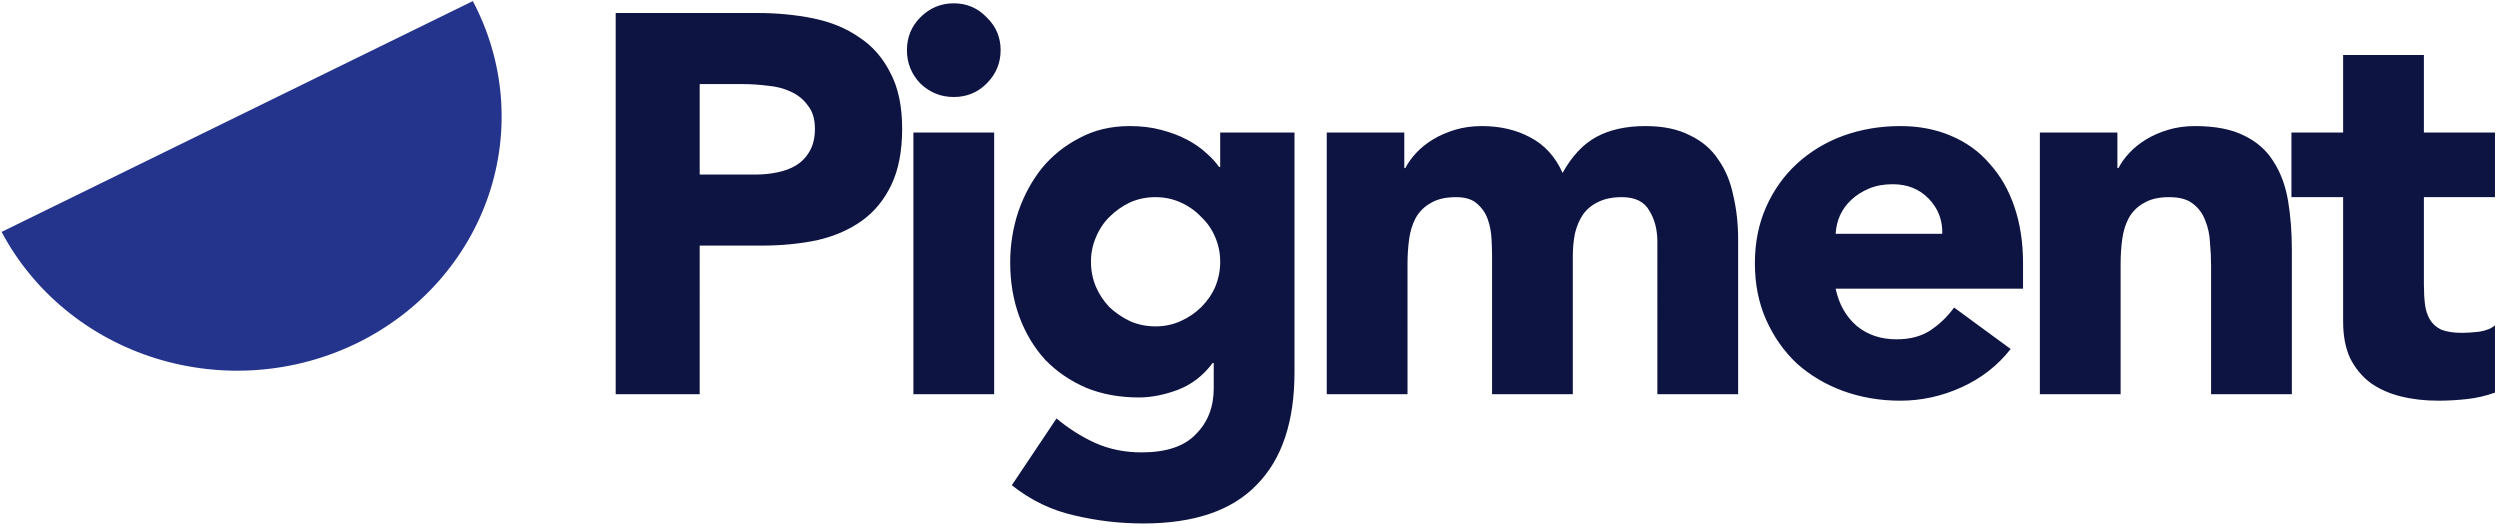 <svg xmlns="http://www.w3.org/2000/svg" fill="none" viewBox="0 0 260 55"><defs/><path fill="#0D1442" d="M64.032 1.352H78.76c2.053 0 3.995.187 5.824.56 1.829.373 3.416 1.027 4.76 1.96 1.381.896 2.464 2.128 3.248 3.696.821 1.531 1.232 3.472 1.232 5.824 0 2.315-.373 4.256-1.12 5.824-.747 1.568-1.773 2.819-3.08 3.752-1.307.933-2.856 1.605-4.648 2.016-1.792.373-3.733.56-5.824.56h-6.384V41h-8.736V1.352zM72.768 18.152h5.824c.784 0 1.531-.075 2.24-.224.747-.149 1.4-.392 1.96-.728.597-.373 1.064-.859 1.4-1.456.373-.635.56-1.419.56-2.352 0-1.008-.243-1.811-.728-2.408-.448-.635-1.045-1.12-1.792-1.456-.709-.336-1.512-.541-2.408-.616-.896-.112-1.755-.168-2.576-.168h-4.48V18.152zM94.993 13.784h8.4V41h-8.4V13.784zm-.672-8.568c0-1.344.467-2.483 1.4-3.416.971-.971 2.128-1.456 3.472-1.456 1.344 0 2.483.485 3.416 1.456.971.933 1.456 2.072 1.456 3.416 0 1.344-.485 2.501-1.456 3.472-.933.933-2.072 1.4-3.416 1.4-1.344 0-2.501-.467-3.472-1.4-.933-.971-1.4-2.128-1.4-3.472zM134.628 38.704c0 5.152-1.306 9.053-3.92 11.704-2.576 2.688-6.514 4.032-11.816 4.032-2.426 0-4.816-.28-7.168-.84-2.352-.523-4.517-1.568-6.496-3.136l4.648-6.944c1.307 1.083 2.67 1.941 4.088 2.576 1.456.635 3.043.952 4.76.952 2.576 0 4.462-.635 5.656-1.904 1.232-1.232 1.848-2.819 1.848-4.76v-2.632h-.112c-.97 1.307-2.184 2.24-3.64 2.8-1.418.523-2.762.784-4.032.784-2.016 0-3.845-.336-5.488-1.008-1.642-.709-3.061-1.68-4.256-2.912-1.157-1.269-2.053-2.763-2.688-4.48-.634-1.717-.952-3.603-.952-5.656 0-1.792.28-3.547.84-5.264.598-1.717 1.419-3.229 2.464-4.536 1.083-1.307 2.39-2.352 3.92-3.136 1.531-.821 3.267-1.232 5.208-1.232 1.195 0 2.278.131 3.248.392 1.008.261 1.904.597 2.688 1.008.784.411 1.456.877 2.016 1.4.56.485 1.008.971 1.344 1.456h.112v-3.584h7.728v24.92zm-21.168-11.48c0 .896.168 1.755.504 2.576.336.784.803 1.493 1.4 2.128.635.597 1.344 1.083 2.128 1.456.822.373 1.718.56 2.688.56.934 0 1.811-.187 2.632-.56.822-.373 1.531-.859 2.128-1.456.635-.635 1.12-1.344 1.456-2.128.336-.821.504-1.68.504-2.576 0-.896-.168-1.736-.504-2.52-.336-.821-.821-1.531-1.456-2.128-.597-.635-1.306-1.139-2.128-1.512-.821-.373-1.698-.56-2.632-.56-.97 0-1.866.187-2.688.56-.784.373-1.493.877-2.128 1.512-.597.597-1.064 1.307-1.4 2.128-.336.784-.504 1.624-.504 2.52zM137.982 13.784h8.064v3.696h.112c.261-.523.634-1.045 1.12-1.568.485-.523 1.064-.989 1.736-1.4.672-.411 1.437-.747 2.296-1.008.858-.261 1.792-.392 2.8-.392 1.904 0 3.584.392 5.04 1.176 1.493.784 2.613 2.016 3.36 3.696.97-1.755 2.146-3.005 3.528-3.752 1.381-.747 3.08-1.12 5.096-1.12 1.829 0 3.36.317 4.592.952 1.269.597 2.258 1.437 2.968 2.52.746 1.045 1.269 2.296 1.568 3.752.336 1.419.504 2.949.504 4.592V41h-8.4V25.152c0-1.269-.28-2.352-.84-3.248-.523-.933-1.475-1.4-2.856-1.4-.971 0-1.792.168-2.464.504-.635.299-1.158.728-1.568 1.288-.374.56-.654 1.213-.84 1.96-.15.747-.224 1.531-.224 2.352V41h-8.4V26.608c0-.485-.019-1.083-.056-1.792-.038-.709-.168-1.381-.392-2.016s-.598-1.176-1.12-1.624c-.486-.448-1.214-.672-2.184-.672-1.083 0-1.96.205-2.632.616-.672.373-1.195.896-1.568 1.568-.336.635-.56 1.363-.672 2.184-.112.821-.168 1.68-.168 2.576V41h-8.4V13.784zM209.108 36.296c-1.344 1.717-3.042 3.043-5.096 3.976-2.053.933-4.181 1.4-6.384 1.4-2.09 0-4.069-.336-5.936-1.008-1.829-.672-3.434-1.624-4.816-2.856-1.344-1.269-2.408-2.781-3.192-4.536-.784-1.755-1.176-3.715-1.176-5.88s.392-4.125 1.176-5.88c.784-1.755 1.848-3.248 3.192-4.48 1.382-1.269 2.987-2.24 4.816-2.912 1.867-.672 3.846-1.008 5.936-1.008 1.942 0 3.696.336 5.264 1.008 1.606.672 2.95 1.643 4.032 2.912 1.12 1.232 1.979 2.725 2.576 4.48.598 1.755.896 3.715.896 5.88v2.632h-19.488c.336 1.605 1.064 2.893 2.184 3.864 1.12.933 2.502 1.4 4.144 1.4 1.382 0 2.539-.299 3.472-.896.971-.635 1.811-1.437 2.52-2.408l5.88 4.312zm-7.112-11.984c.038-1.419-.429-2.632-1.4-3.64-.97-1.008-2.221-1.512-3.752-1.512-.933 0-1.754.149-2.464.448-.709.299-1.325.691-1.848 1.176-.485.448-.877.989-1.176 1.624-.261.597-.41 1.232-.448 1.904h11.088zM212.145 13.784h8.064v3.696h.112c.261-.523.634-1.045 1.12-1.568.485-.523 1.064-.989 1.736-1.4.672-.411 1.437-.747 2.296-1.008.858-.261 1.792-.392 2.8-.392 2.128 0 3.845.336 5.152 1.008 1.306.635 2.314 1.531 3.024 2.688.746 1.157 1.25 2.52 1.512 4.088.261 1.568.392 3.267.392 5.096V41h-8.4V27.672c0-.784-.038-1.587-.112-2.408-.038-.859-.206-1.643-.504-2.352-.262-.709-.691-1.288-1.288-1.736-.56-.448-1.382-.672-2.464-.672-1.083 0-1.96.205-2.632.616-.672.373-1.195.896-1.568 1.568-.336.635-.56 1.363-.672 2.184-.112.821-.168 1.68-.168 2.576V41h-8.4V13.784zM259.477 20.504h-7.392v9.072c0 .747.037 1.437.112 2.072.074.597.242 1.12.504 1.568.261.448.653.803 1.176 1.064.56.224 1.288.336 2.184.336.448 0 1.026-.037 1.736-.112.746-.112 1.306-.336 1.68-.672v7c-.934.336-1.904.56-2.912.672-1.008.112-1.998.168-2.968.168-1.419 0-2.726-.149-3.92-.448-1.195-.299-2.24-.765-3.136-1.4-.896-.672-1.606-1.531-2.128-2.576-.486-1.045-.728-2.315-.728-3.808V20.504h-5.376v-6.72h5.376V5.72h8.4V13.784h7.392v6.72z"/><path fill="url(#paint0_linear)" d="M49.173.113c1.639 3.094 2.629 6.467 2.913 9.928.283 3.461-.145 6.942-1.261 10.244-1.116 3.302-2.897 6.36-5.243 9-2.345 2.64-5.209 4.81-8.426 6.386-3.218 1.576-6.727 2.528-10.327 2.8-3.6.272-7.221-.14-10.656-1.212-3.435-1.073-6.616-2.786-9.362-5.04C4.064 29.964 1.807 27.212.167 24.118L49.173.113z"/><defs>
        <linearGradient id="paint0_linear" x1="10.92" x2="34.566" y1="-10.781" y2="17.512" gradientUnits="userSpaceOnUse"><stop style="stop-color:#1B21DD"/><stop offset="1%" style="stop-color:#24348C"/></linearGradient>
    </defs>
</svg>
